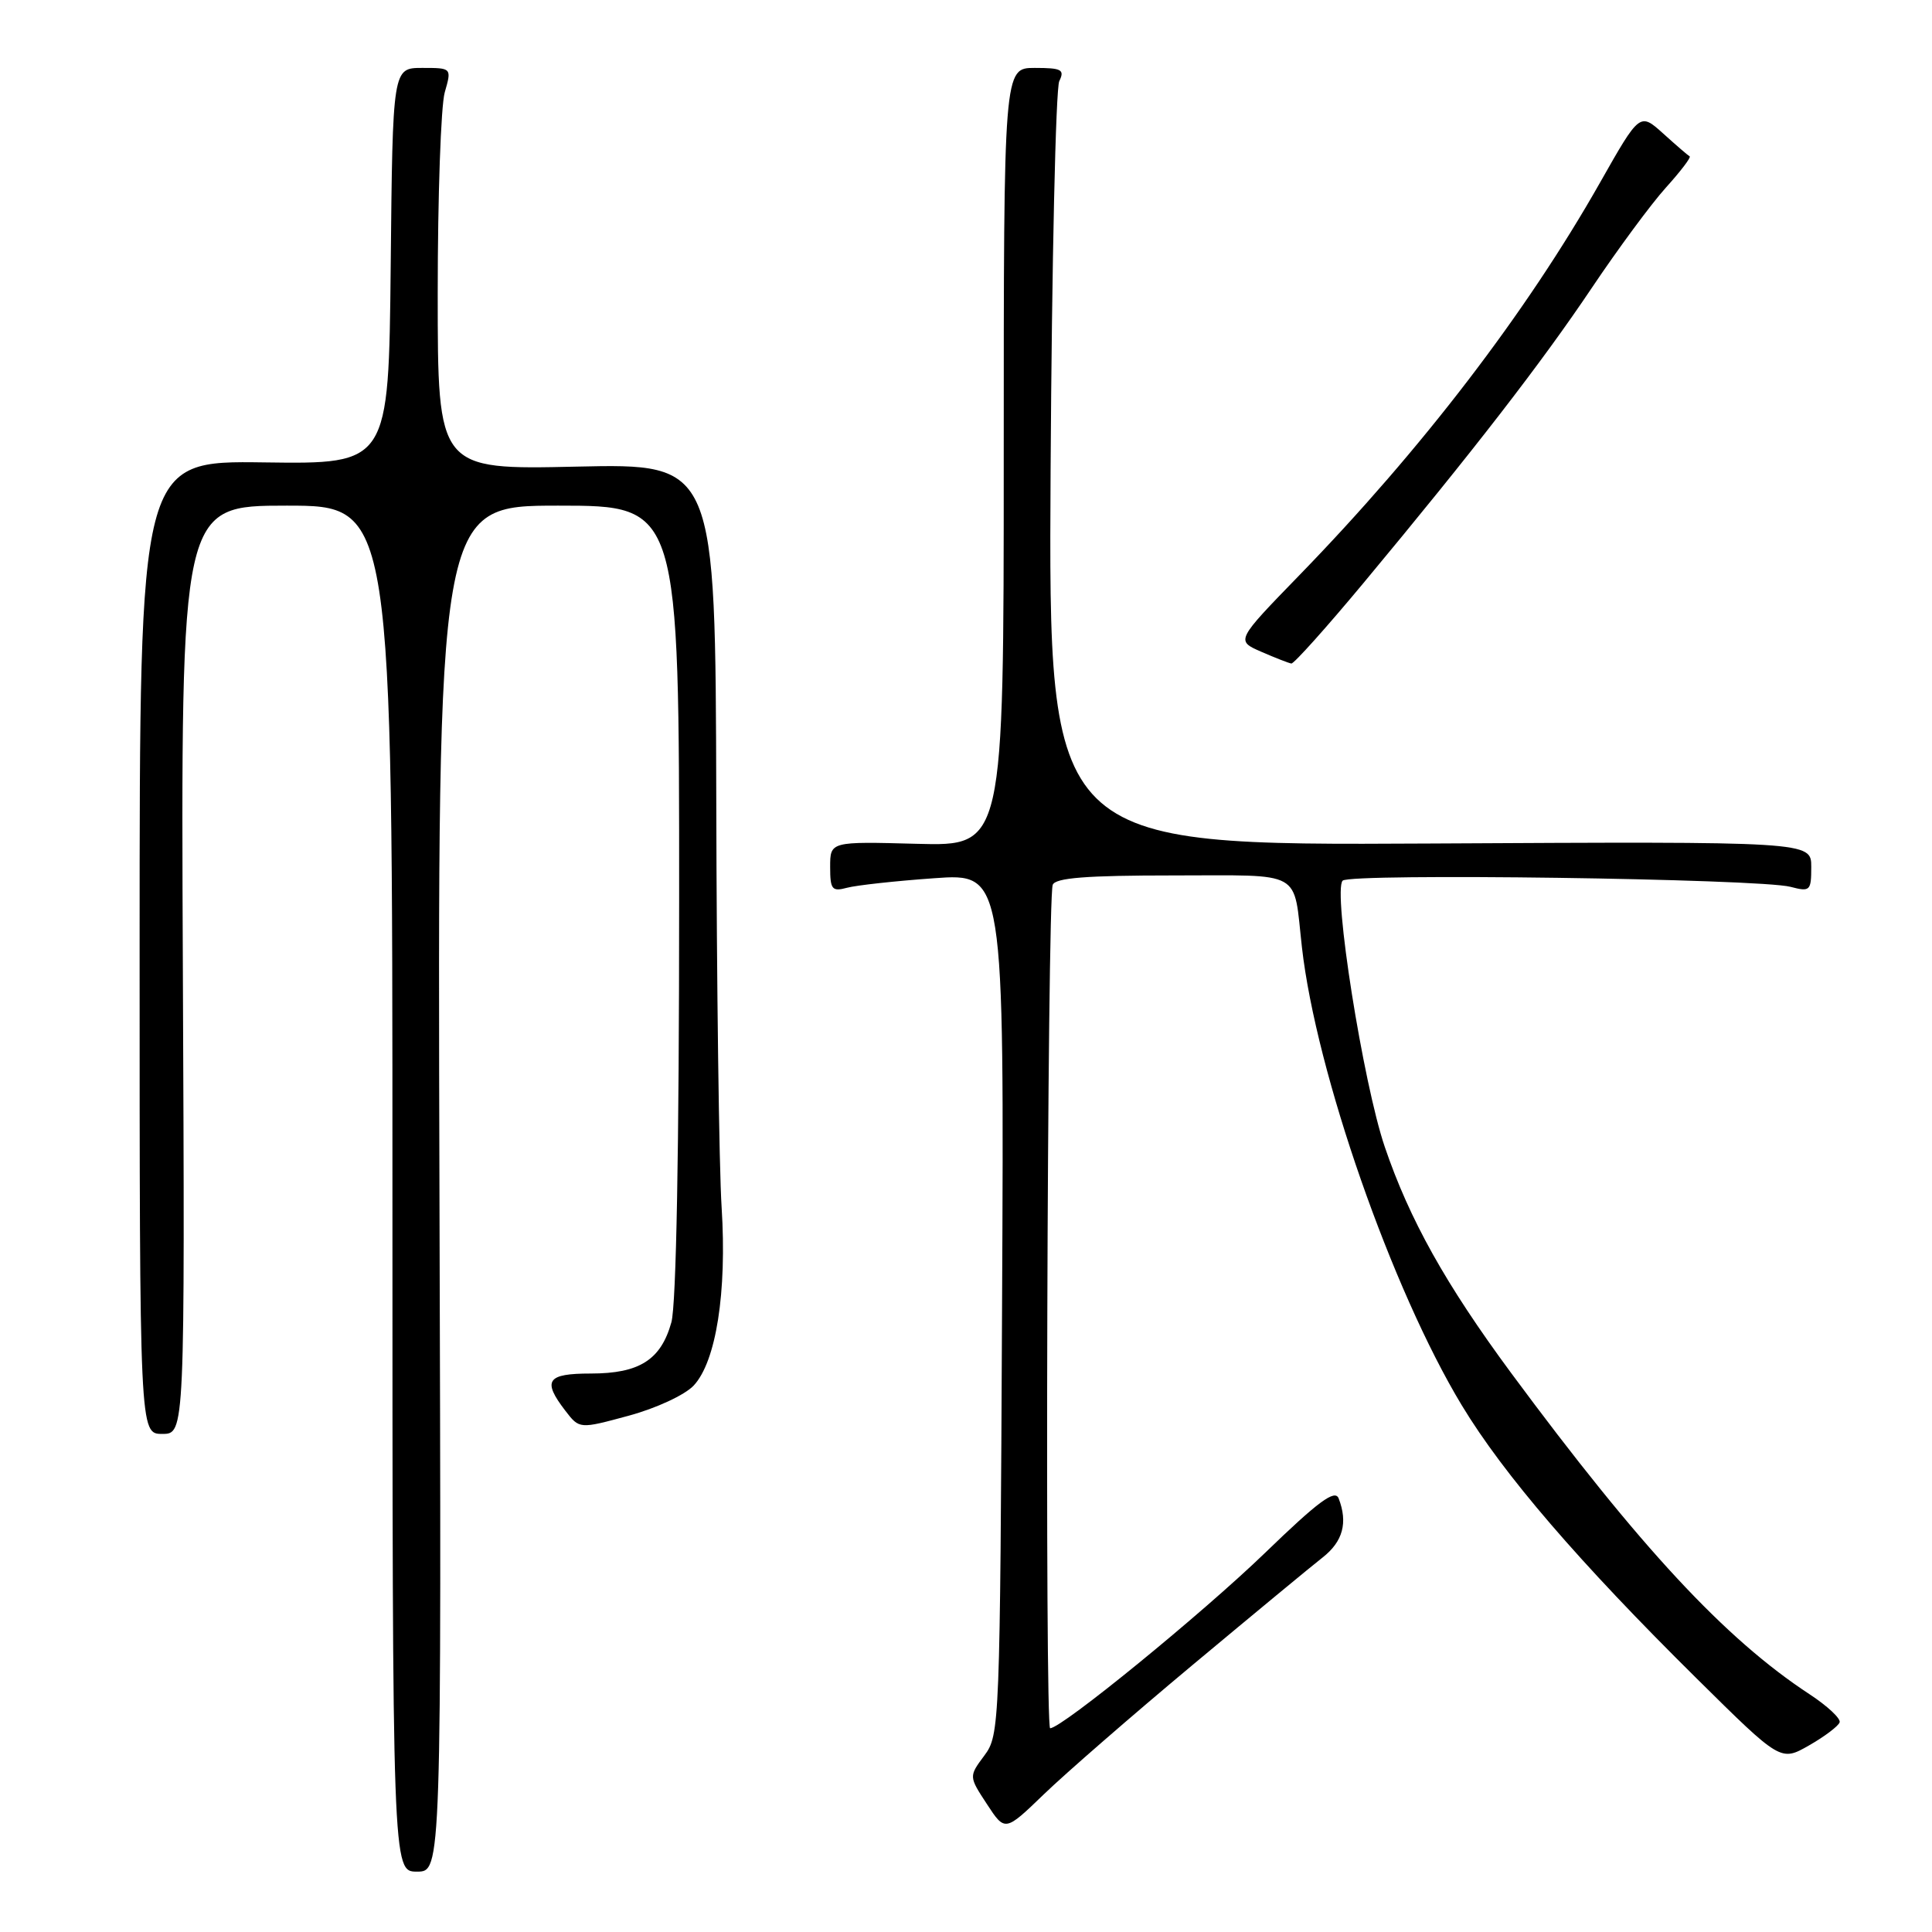 <?xml version="1.0" encoding="UTF-8" standalone="no"?>
<!DOCTYPE svg PUBLIC "-//W3C//DTD SVG 1.1//EN" "http://www.w3.org/Graphics/SVG/1.1/DTD/svg11.dtd" >
<svg xmlns="http://www.w3.org/2000/svg" xmlns:xlink="http://www.w3.org/1999/xlink" version="1.1" viewBox="0 0 256 256">
 <g >
 <path fill="currentColor"
d=" M 58.23 157.50 C 57.97 67.00 57.97 67.00 73.98 67.00 C 90.00 67.00 90.00 67.00 89.99 119.25 C 89.99 152.12 89.61 172.88 88.96 175.22 C 87.57 180.19 84.73 182.00 78.28 182.00 C 72.45 182.00 71.83 182.92 74.91 186.93 C 76.78 189.36 76.78 189.36 83.30 187.59 C 86.93 186.61 90.74 184.84 91.91 183.60 C 94.89 180.42 96.33 171.25 95.62 160.00 C 95.28 154.78 94.96 130.46 94.91 105.96 C 94.80 61.42 94.80 61.42 76.40 61.83 C 58.00 62.24 58.00 62.24 58.00 38.87 C 58.00 26.01 58.42 14.03 58.93 12.24 C 59.86 9.00 59.86 9.00 55.95 9.00 C 52.03 9.00 52.03 9.00 51.77 35.25 C 51.50 61.50 51.50 61.50 35.00 61.27 C 18.50 61.04 18.50 61.04 18.50 125.52 C 18.50 190.00 18.50 190.00 21.50 190.00 C 24.50 190.00 24.50 190.00 24.23 128.50 C 23.96 67.00 23.96 67.00 37.98 67.00 C 52.00 67.00 52.00 67.00 52.00 157.50 C 52.00 248.00 52.00 248.00 55.25 248.00 C 58.50 248.00 58.50 248.00 58.23 157.50 Z  M 158.02 220.62 C 166.00 213.96 173.76 207.54 175.27 206.36 C 177.94 204.26 178.62 201.77 177.38 198.55 C 176.90 197.30 174.69 198.93 167.63 205.76 C 159.25 213.85 140.69 229.00 139.15 229.00 C 138.43 229.00 138.76 119.26 139.49 117.25 C 139.82 116.32 143.94 116.00 155.40 116.00 C 172.92 116.00 171.34 115.13 172.51 125.50 C 174.39 142.12 184.44 170.90 193.70 186.22 C 199.23 195.37 209.22 206.99 224.87 222.46 C 235.95 233.42 235.95 233.42 239.70 231.28 C 241.77 230.10 243.59 228.72 243.76 228.22 C 243.93 227.72 242.14 226.05 239.78 224.50 C 228.58 217.16 217.30 205.01 200.22 181.91 C 191.56 170.18 186.77 161.61 183.49 151.97 C 180.62 143.53 176.58 118.02 177.91 116.69 C 178.92 115.68 233.11 116.43 237.25 117.51 C 239.85 118.19 240.00 118.05 240.00 114.87 C 240.00 111.50 240.00 111.50 189.46 111.77 C 138.93 112.04 138.93 112.04 139.21 62.27 C 139.37 34.90 139.89 11.71 140.36 10.75 C 141.10 9.23 140.68 9.00 137.11 9.00 C 133.00 9.00 133.00 9.00 133.00 60.56 C 133.00 112.12 133.00 112.12 121.50 111.81 C 110.00 111.50 110.00 111.50 110.00 114.87 C 110.00 117.87 110.24 118.17 112.25 117.63 C 113.49 117.30 118.68 116.73 123.78 116.37 C 133.06 115.70 133.06 115.70 132.78 172.78 C 132.51 228.67 132.46 229.91 130.43 232.62 C 128.37 235.39 128.37 235.39 130.77 239.05 C 133.17 242.72 133.17 242.72 138.34 237.73 C 141.18 234.99 150.03 227.29 158.02 220.62 Z  M 180.67 77.25 C 195.22 59.76 204.25 48.09 210.92 38.15 C 214.37 33.01 218.78 27.03 220.73 24.87 C 222.68 22.71 224.10 20.85 223.89 20.72 C 223.67 20.60 222.09 19.24 220.39 17.70 C 217.28 14.90 217.28 14.90 212.01 24.20 C 202.24 41.44 188.41 59.50 172.19 76.20 C 163.75 84.89 163.75 84.89 167.12 86.36 C 168.98 87.17 170.78 87.87 171.11 87.92 C 171.45 87.96 175.75 83.16 180.67 77.25 Z "/>
</g>
</svg>